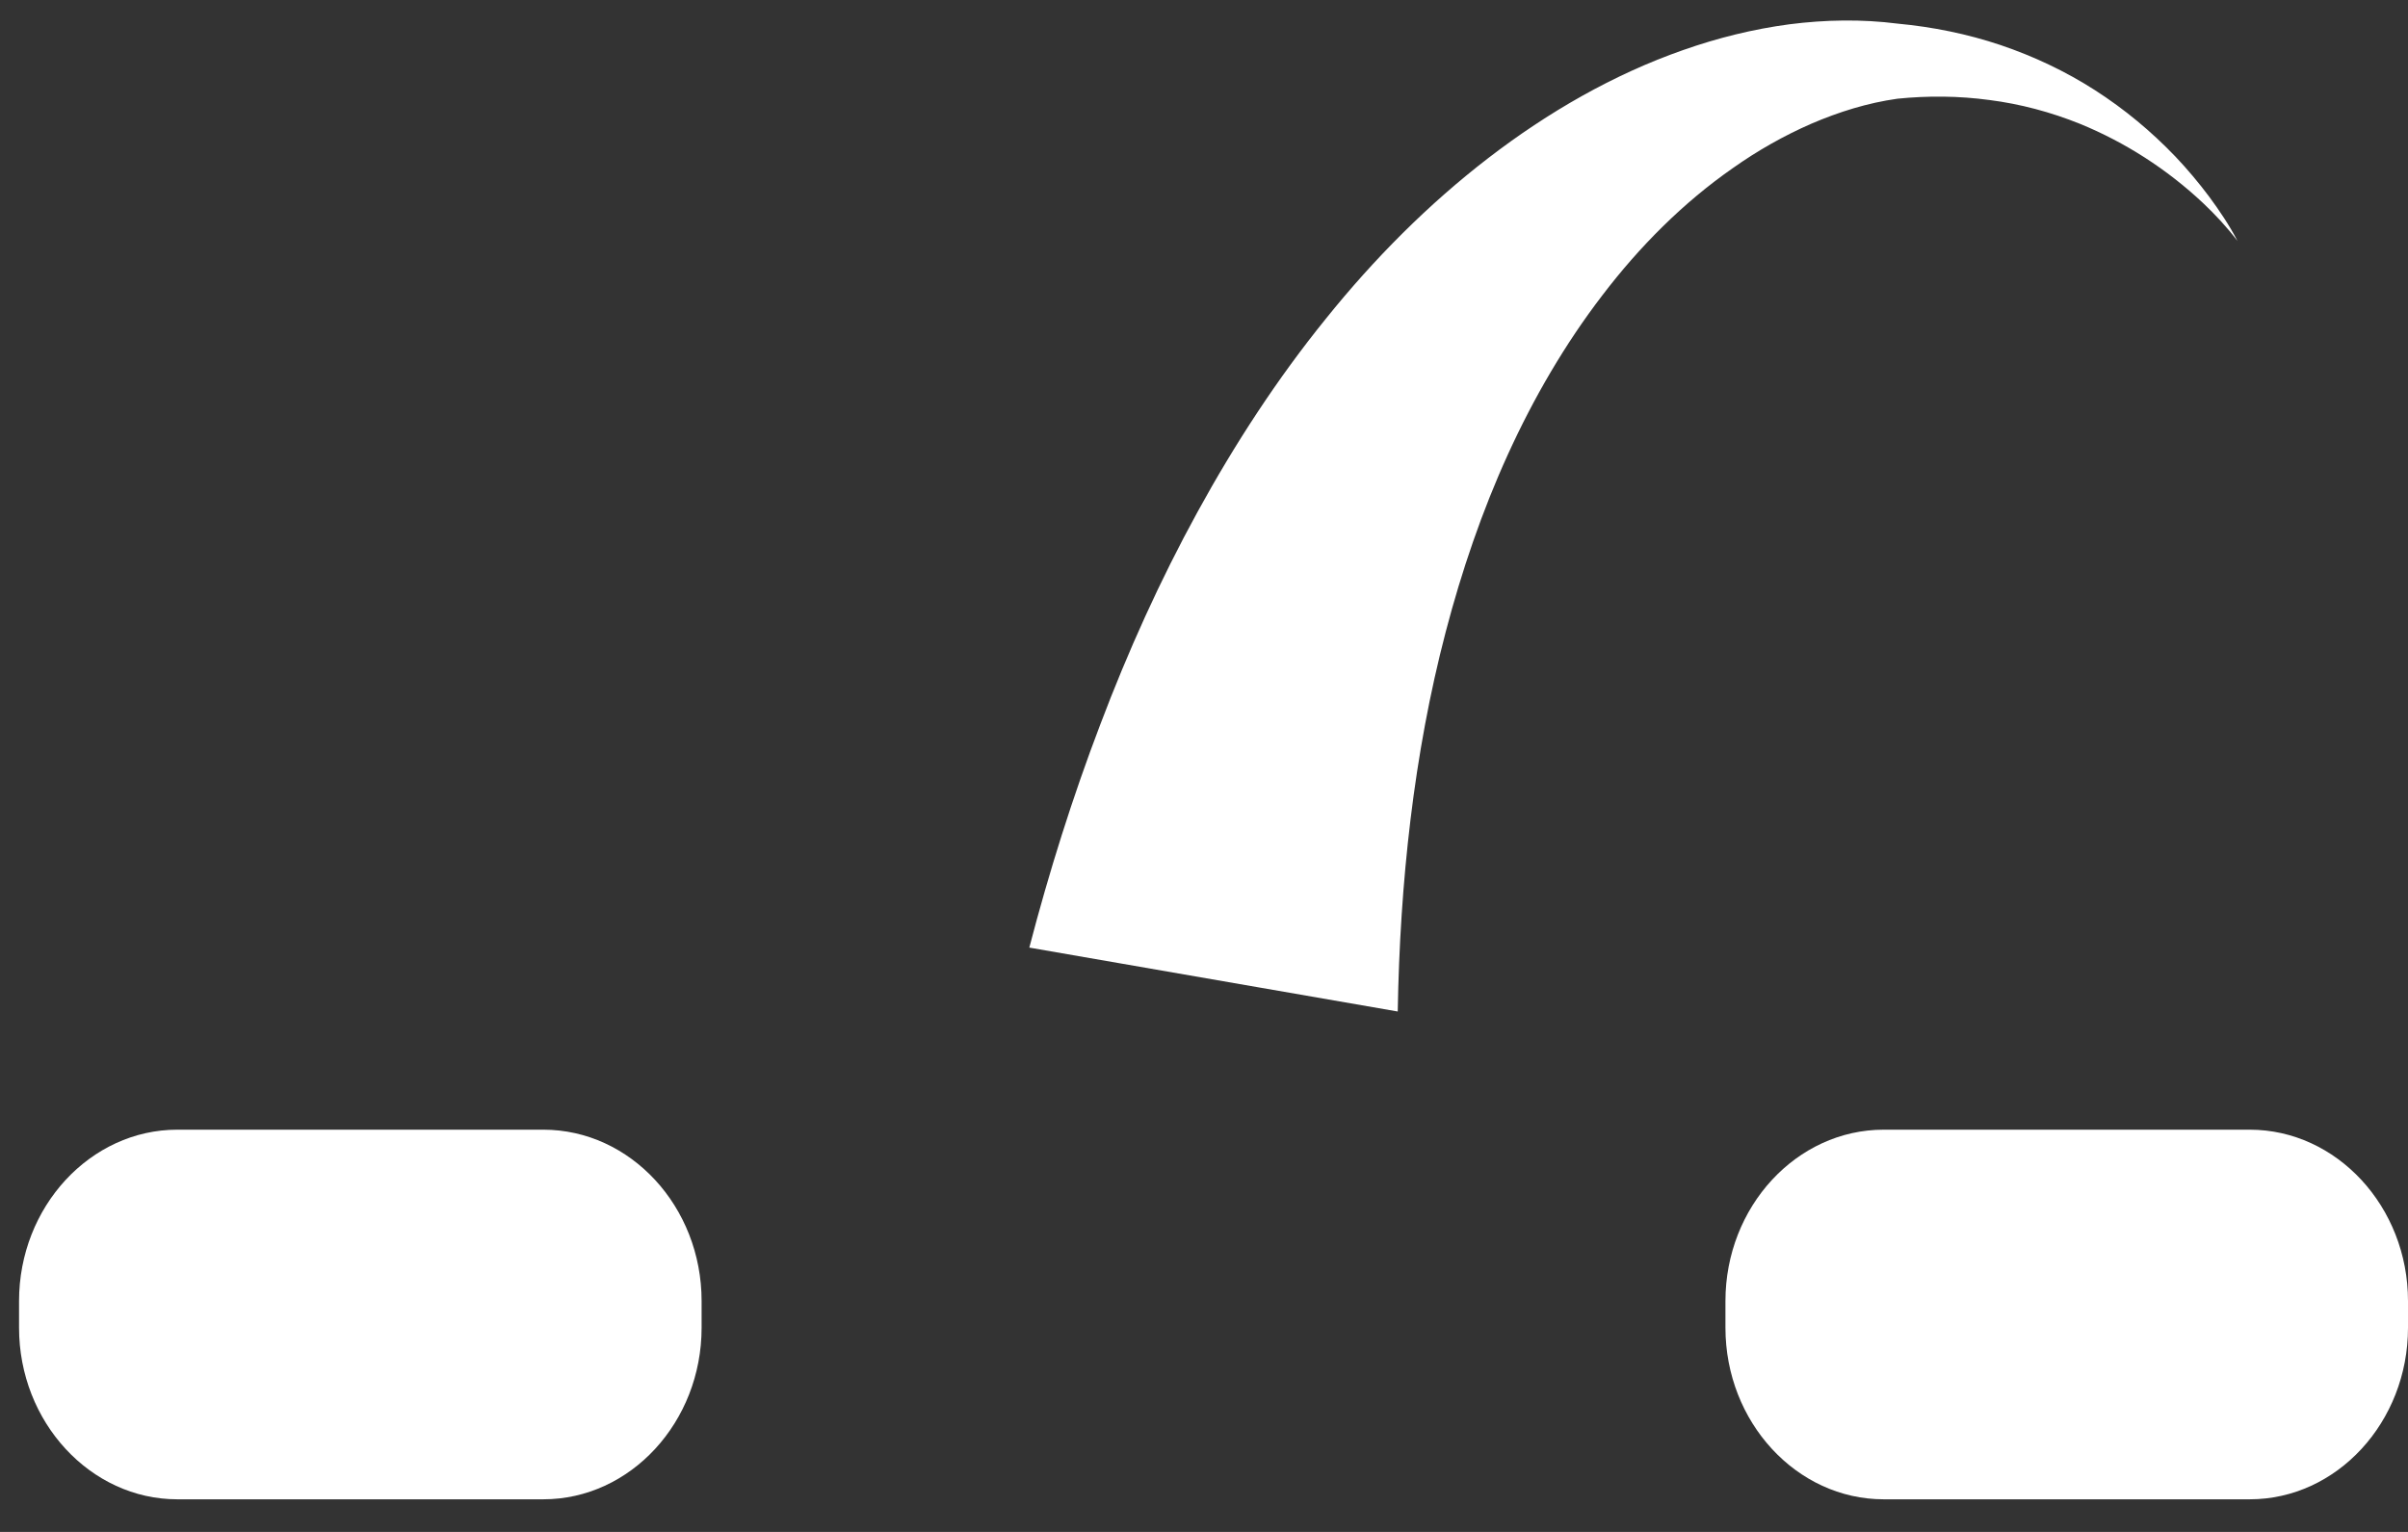 ﻿<?xml version="1.0" encoding="utf-8"?>
<svg version="1.1" xmlns:xlink="http://www.w3.org/1999/xlink" width="11px" height="7px" xmlns="http://www.w3.org/2000/svg">
  <rect width="100%" height="100%" fill="#333333" stroke="none"/>
  <g transform="matrix(1 0 0 1 -45 -1504 )">
    <path d="M 3.205 6.067  C 3.205 6.498  2.88 6.851  2.482 6.851  L 0.81 6.851  C 0.413 6.851  0.087 6.498  0.087 6.067  L 0.087 5.945  C 0.087 5.514  0.413 5.162  0.81 5.162  L 2.482 5.162  C 2.88 5.162  3.205 5.514  3.205 5.945  L 3.205 6.067  Z M 11 6.067  C 11 6.498  10.675 6.851  10.277 6.851  L 8.605 6.851  C 8.207 6.851  7.882 6.498  7.882 6.067  L 7.882 5.945  C 7.882 5.514  8.207 5.162  8.605 5.162  L 10.277 5.162  C 10.674 5.162  11 5.514  11 5.945  L 11 6.067  Z M 10.092 0.899  C 10.139 0.963  10.184 1.029  10.221 1.101  C 10.173 1.038  10.12 0.981  10.064 0.928  C 9.898 0.772  9.707 0.65  9.502 0.566  C 9.368 0.512  9.229 0.475  9.088 0.457  C 8.948 0.438  8.807 0.437  8.668 0.451  C 8.532 0.47  8.401 0.511  8.275 0.565  C 8.149 0.62  8.029 0.688  7.916 0.768  C 7.689 0.926  7.49 1.126  7.32 1.349  C 7.149 1.572  7.006 1.818  6.888 2.077  C 6.77 2.336  6.677 2.609  6.604 2.888  C 6.458 3.447  6.395 4.033  6.385 4.622  L 4.702 4.33  C 4.792 3.985  4.899 3.644  5.026 3.311  C 5.152 2.978  5.299 2.652  5.47 2.34  C 5.641 2.028  5.835 1.73  6.057 1.456  C 6.277 1.182  6.526 0.932  6.799 0.722  C 7.072 0.512  7.371 0.34  7.688 0.229  C 7.847 0.173  8.009 0.133  8.174 0.111  C 8.338 0.09  8.505 0.087  8.669 0.108  C 8.829 0.123  8.987 0.155  9.139 0.206  C 9.29 0.257  9.436 0.326  9.57 0.412  C 9.704 0.498  9.827 0.6  9.938 0.716  C 9.993 0.774  10.044 0.835  10.092 0.899  Z " fill-rule="nonzero" fill="#ffffff" stroke="none" transform="matrix(1 0 0 1 45 1504 )" />
  </g>
</svg>